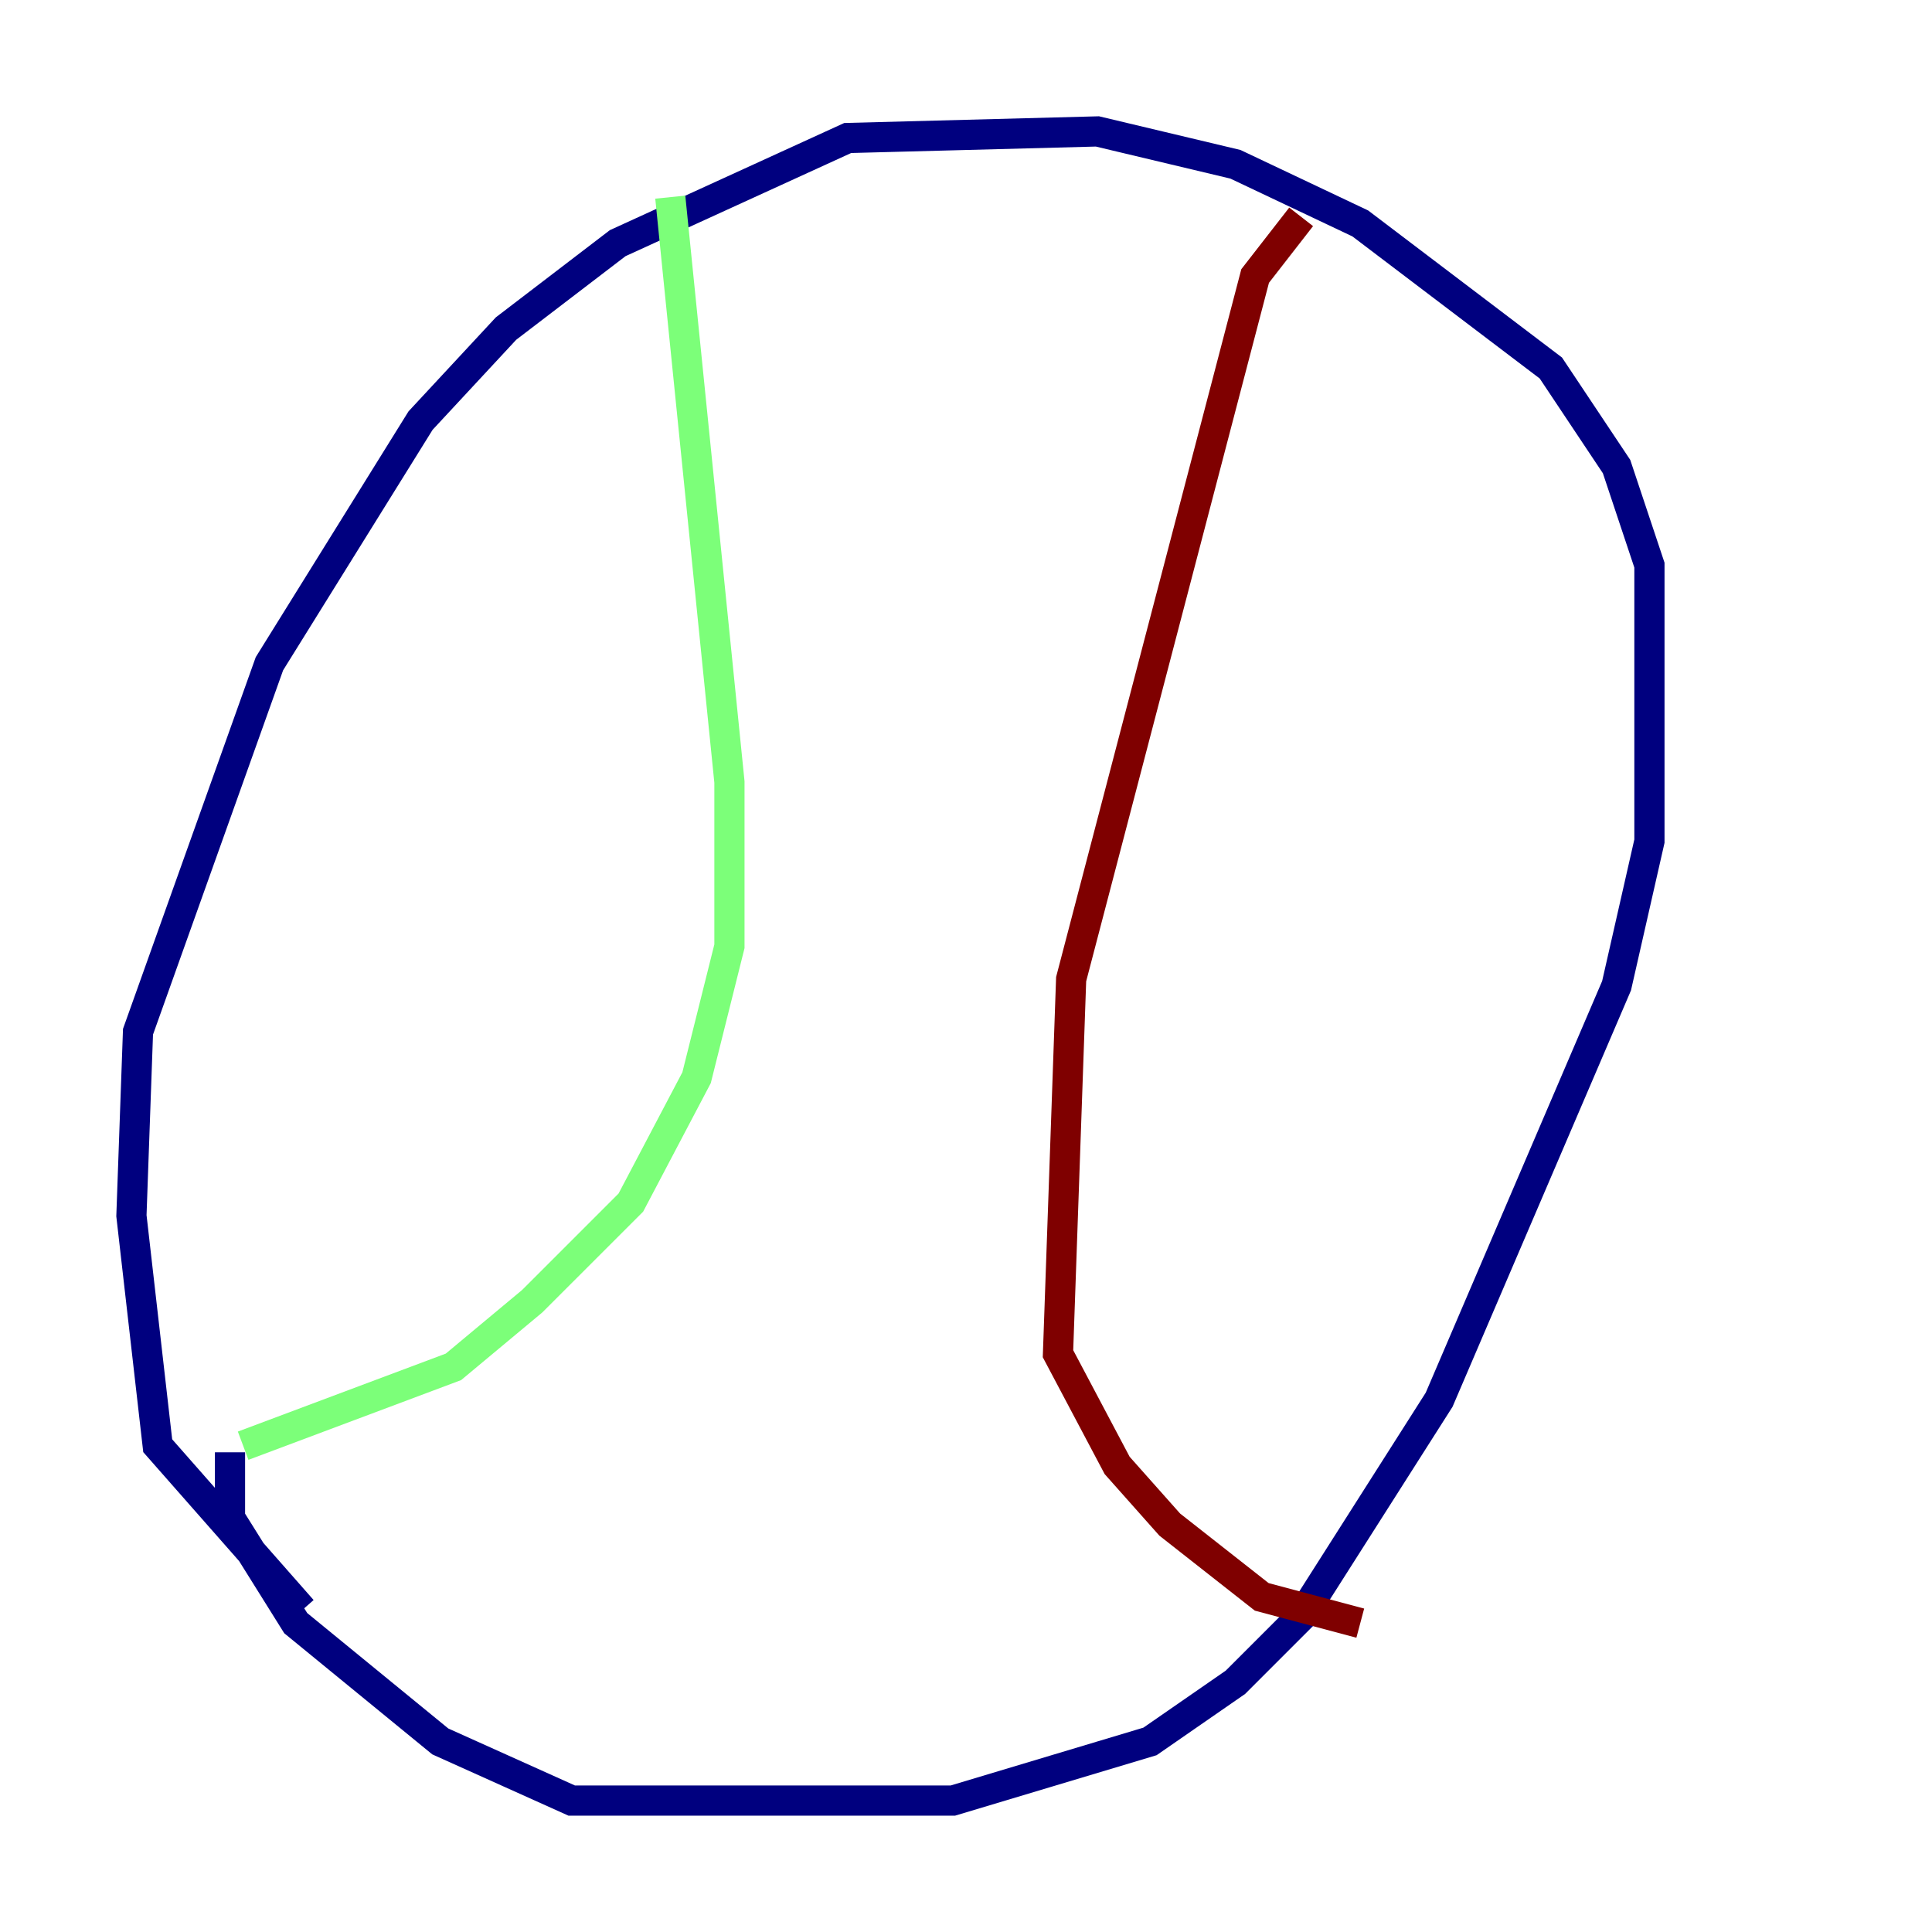 <?xml version="1.0" encoding="utf-8" ?>
<svg baseProfile="tiny" height="128" version="1.2" viewBox="0,0,128,128" width="128" xmlns="http://www.w3.org/2000/svg" xmlns:ev="http://www.w3.org/2001/xml-events" xmlns:xlink="http://www.w3.org/1999/xlink"><defs /><polyline fill="none" points="20.027,106.667 10.449,95.782 8.707,80.544 9.143,68.354 17.85,43.973 27.864,27.864 33.524,21.769 40.925,16.109 56.163,9.143 72.707,8.707 81.85,10.884 90.122,14.803 102.748,24.381 107.102,30.912 109.279,37.442 109.279,55.728 107.102,65.306 95.347,92.735 86.204,107.102 81.85,111.456 76.191,115.374 63.129,119.293 37.878,119.293 29.17,115.374 19.592,107.537 15.238,100.571 15.238,96.218" stroke="#00007f" stroke-width="2" /><polyline fill="none" points="44.408,13.061 48.327,51.809 48.327,62.694 46.15,71.401 41.796,79.674 35.265,86.204 30.041,90.558 16.109,95.782" stroke="#7cff79" stroke-width="2" /><polyline fill="none" points="86.204,14.367 83.156,18.286 70.966,64.871 70.095,89.687 74.014,97.088 77.497,101.007 83.592,105.796 90.122,107.537" stroke="#7f0000" stroke-width="2" /></svg>